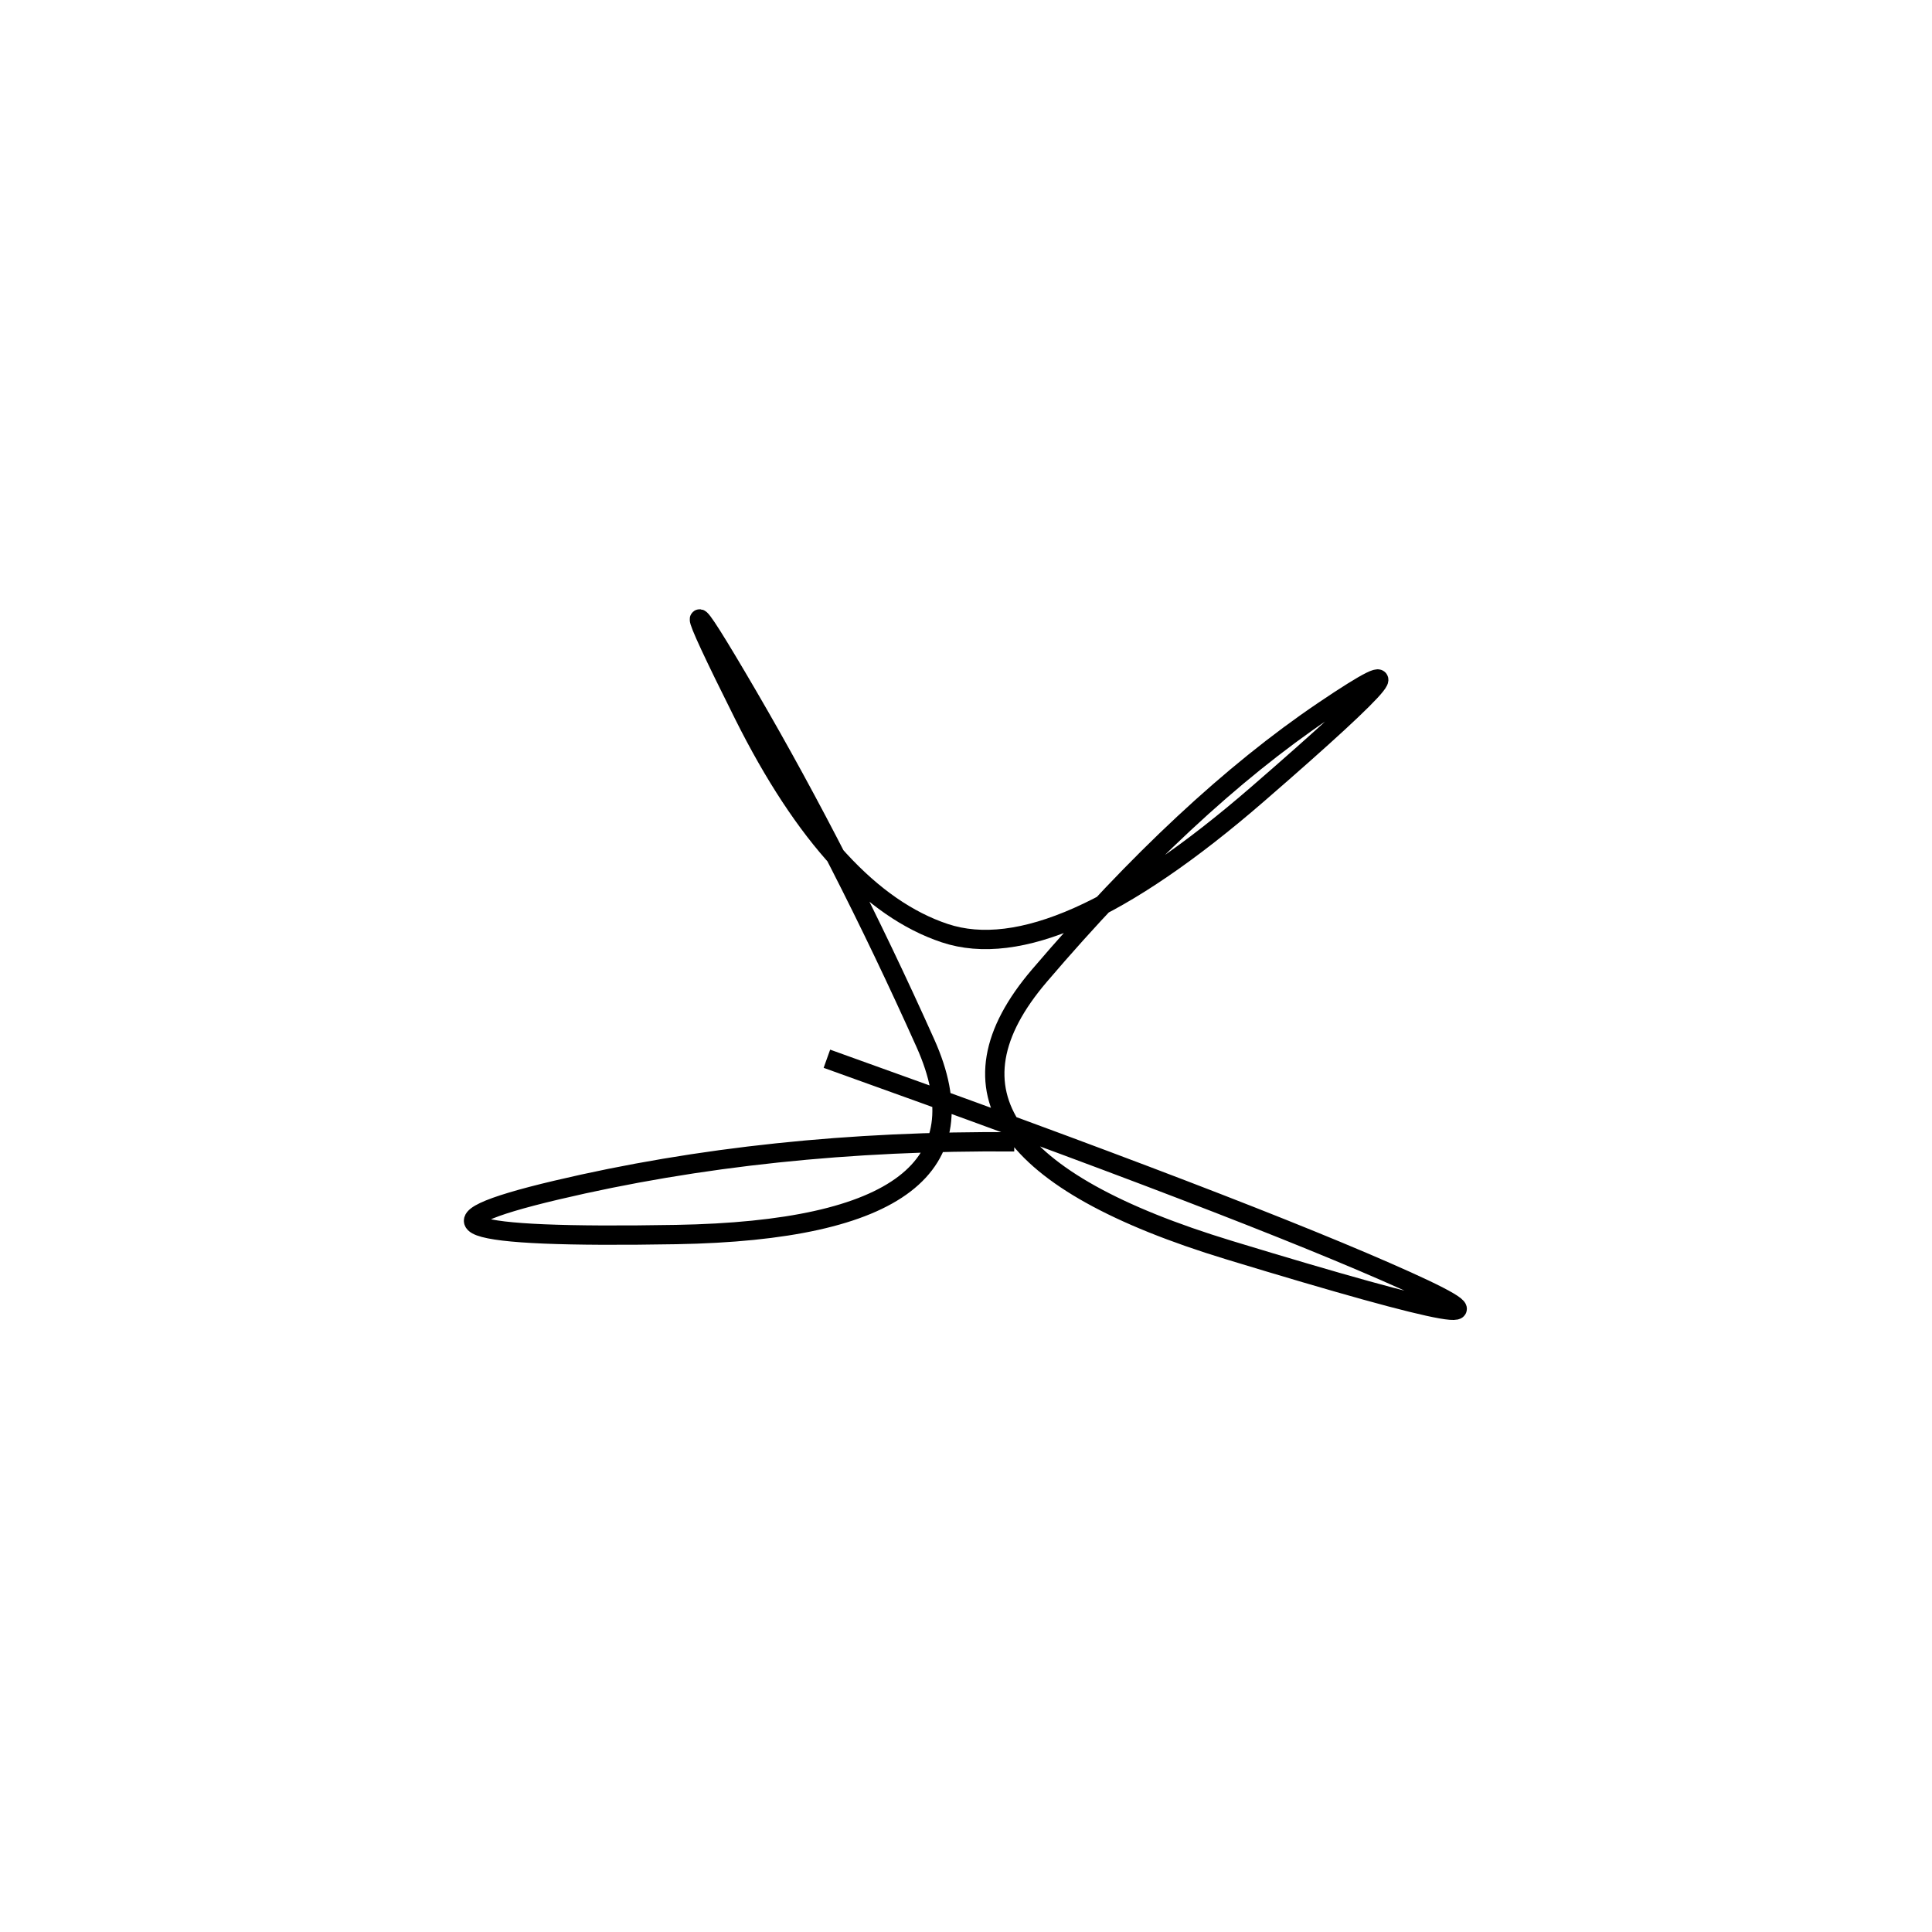 <svg xmlns="http://www.w3.org/2000/svg" viewBox="-6 -16 500 500"><rect x="-250" y="-250" width="1000" height="1000" fill="#fff"></rect><path d="M208 258 Q317 297 358 315.5 Q399 334 312 307.5 Q225 281 263 236.5 Q301 192 336.5 168 Q372 144 319.5 189.5 Q267 235 238.5 225.5 Q210 216 186.5 169 Q163 122 187.5 164 Q212 206 233.5 254 Q255 302 169 303.5 Q83 305 138 292 Q193 279 256.5 279.5" style="stroke:hsl(71, 80%, 44%); stroke-width:5px; fill: none;"></path></svg>